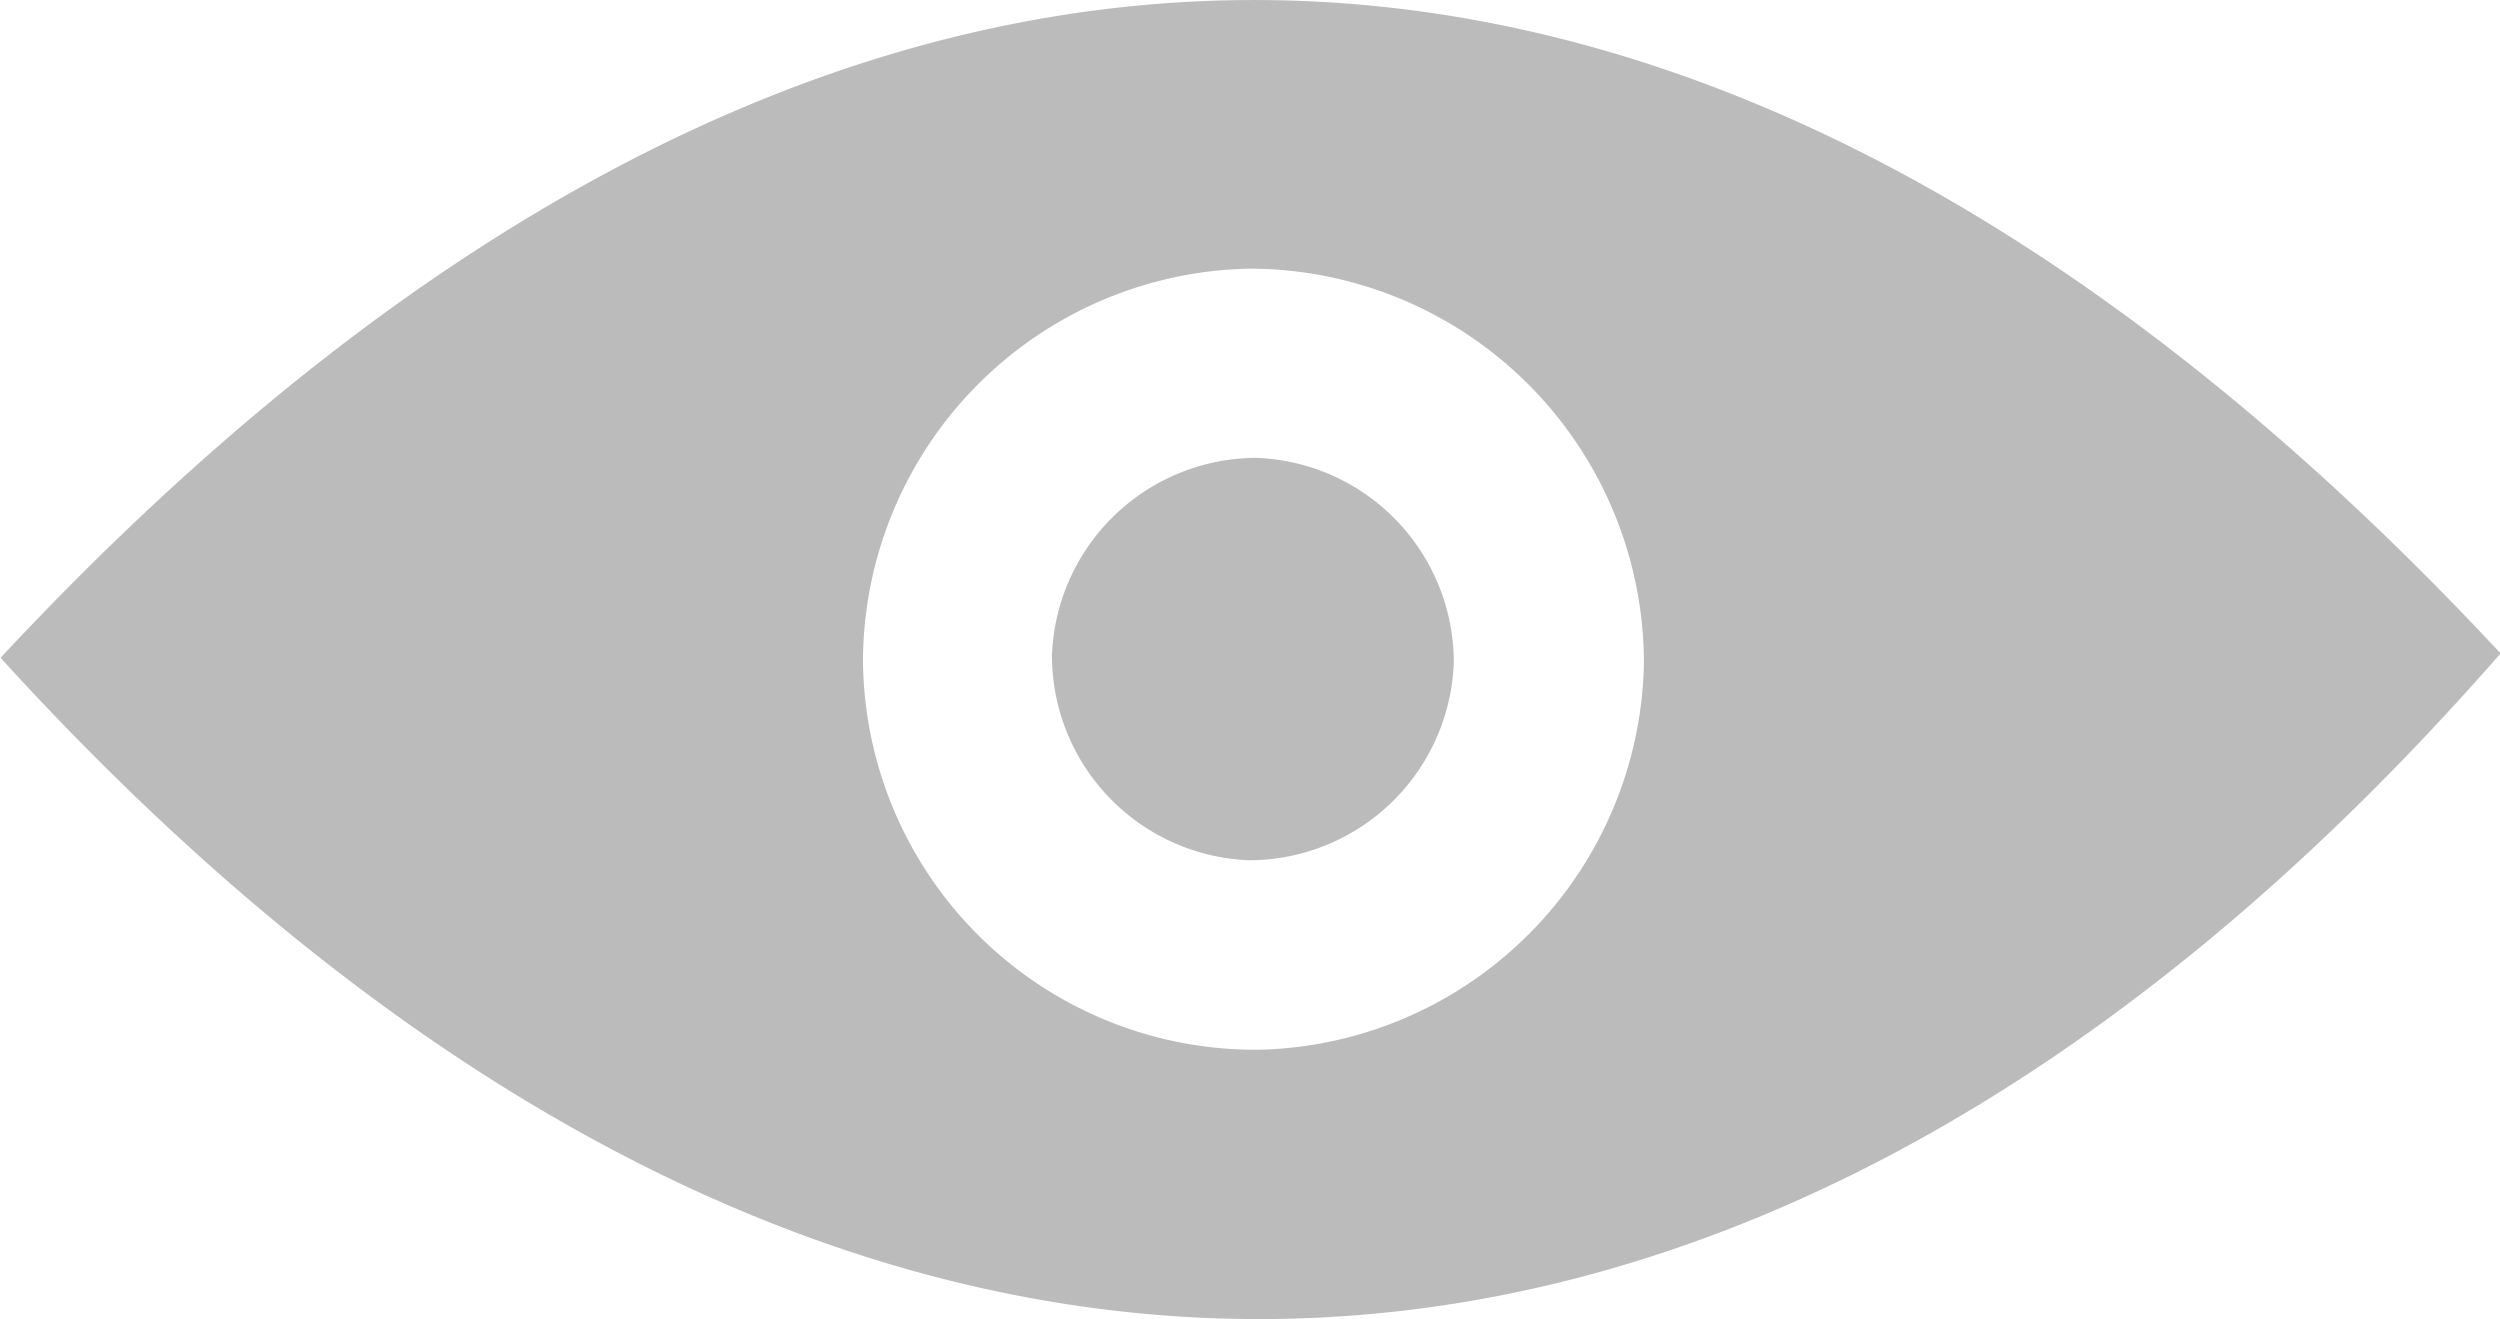 <svg id="Component_197_22" data-name="Component 197 – 22" xmlns="http://www.w3.org/2000/svg" width="22.092" height="11.656" viewBox="0 0 22.092 11.656">
  <g id="Group_1122" data-name="Group 1122" transform="translate(246.105 -294.834)">
    <path id="Path_1645" data-name="Path 1645" d="M-246.1,300.647c7.159-7.68,14.857-7.807,22.092-.039C-230.744,308.32-238.888,308.568-246.1,300.647Zm11.042-3.439a3.481,3.481,0,0,0-3.421,3.459,3.467,3.467,0,0,0,3.517,3.443,3.483,3.483,0,0,0,3.384-3.411A3.489,3.489,0,0,0-235.063,297.208Z" transform="translate(0 0)" fill="#bbb"/>
    <path id="Path_1646" data-name="Path 1646" d="M-189.312,322.352a1.811,1.811,0,0,1-1.744-1.811,1.812,1.812,0,0,1,1.807-1.745,1.811,1.811,0,0,1,1.744,1.809A1.813,1.813,0,0,1-189.312,322.352Z" transform="translate(-45.753 -19.916)" fill="#bbb"/>
  </g>
</svg>
